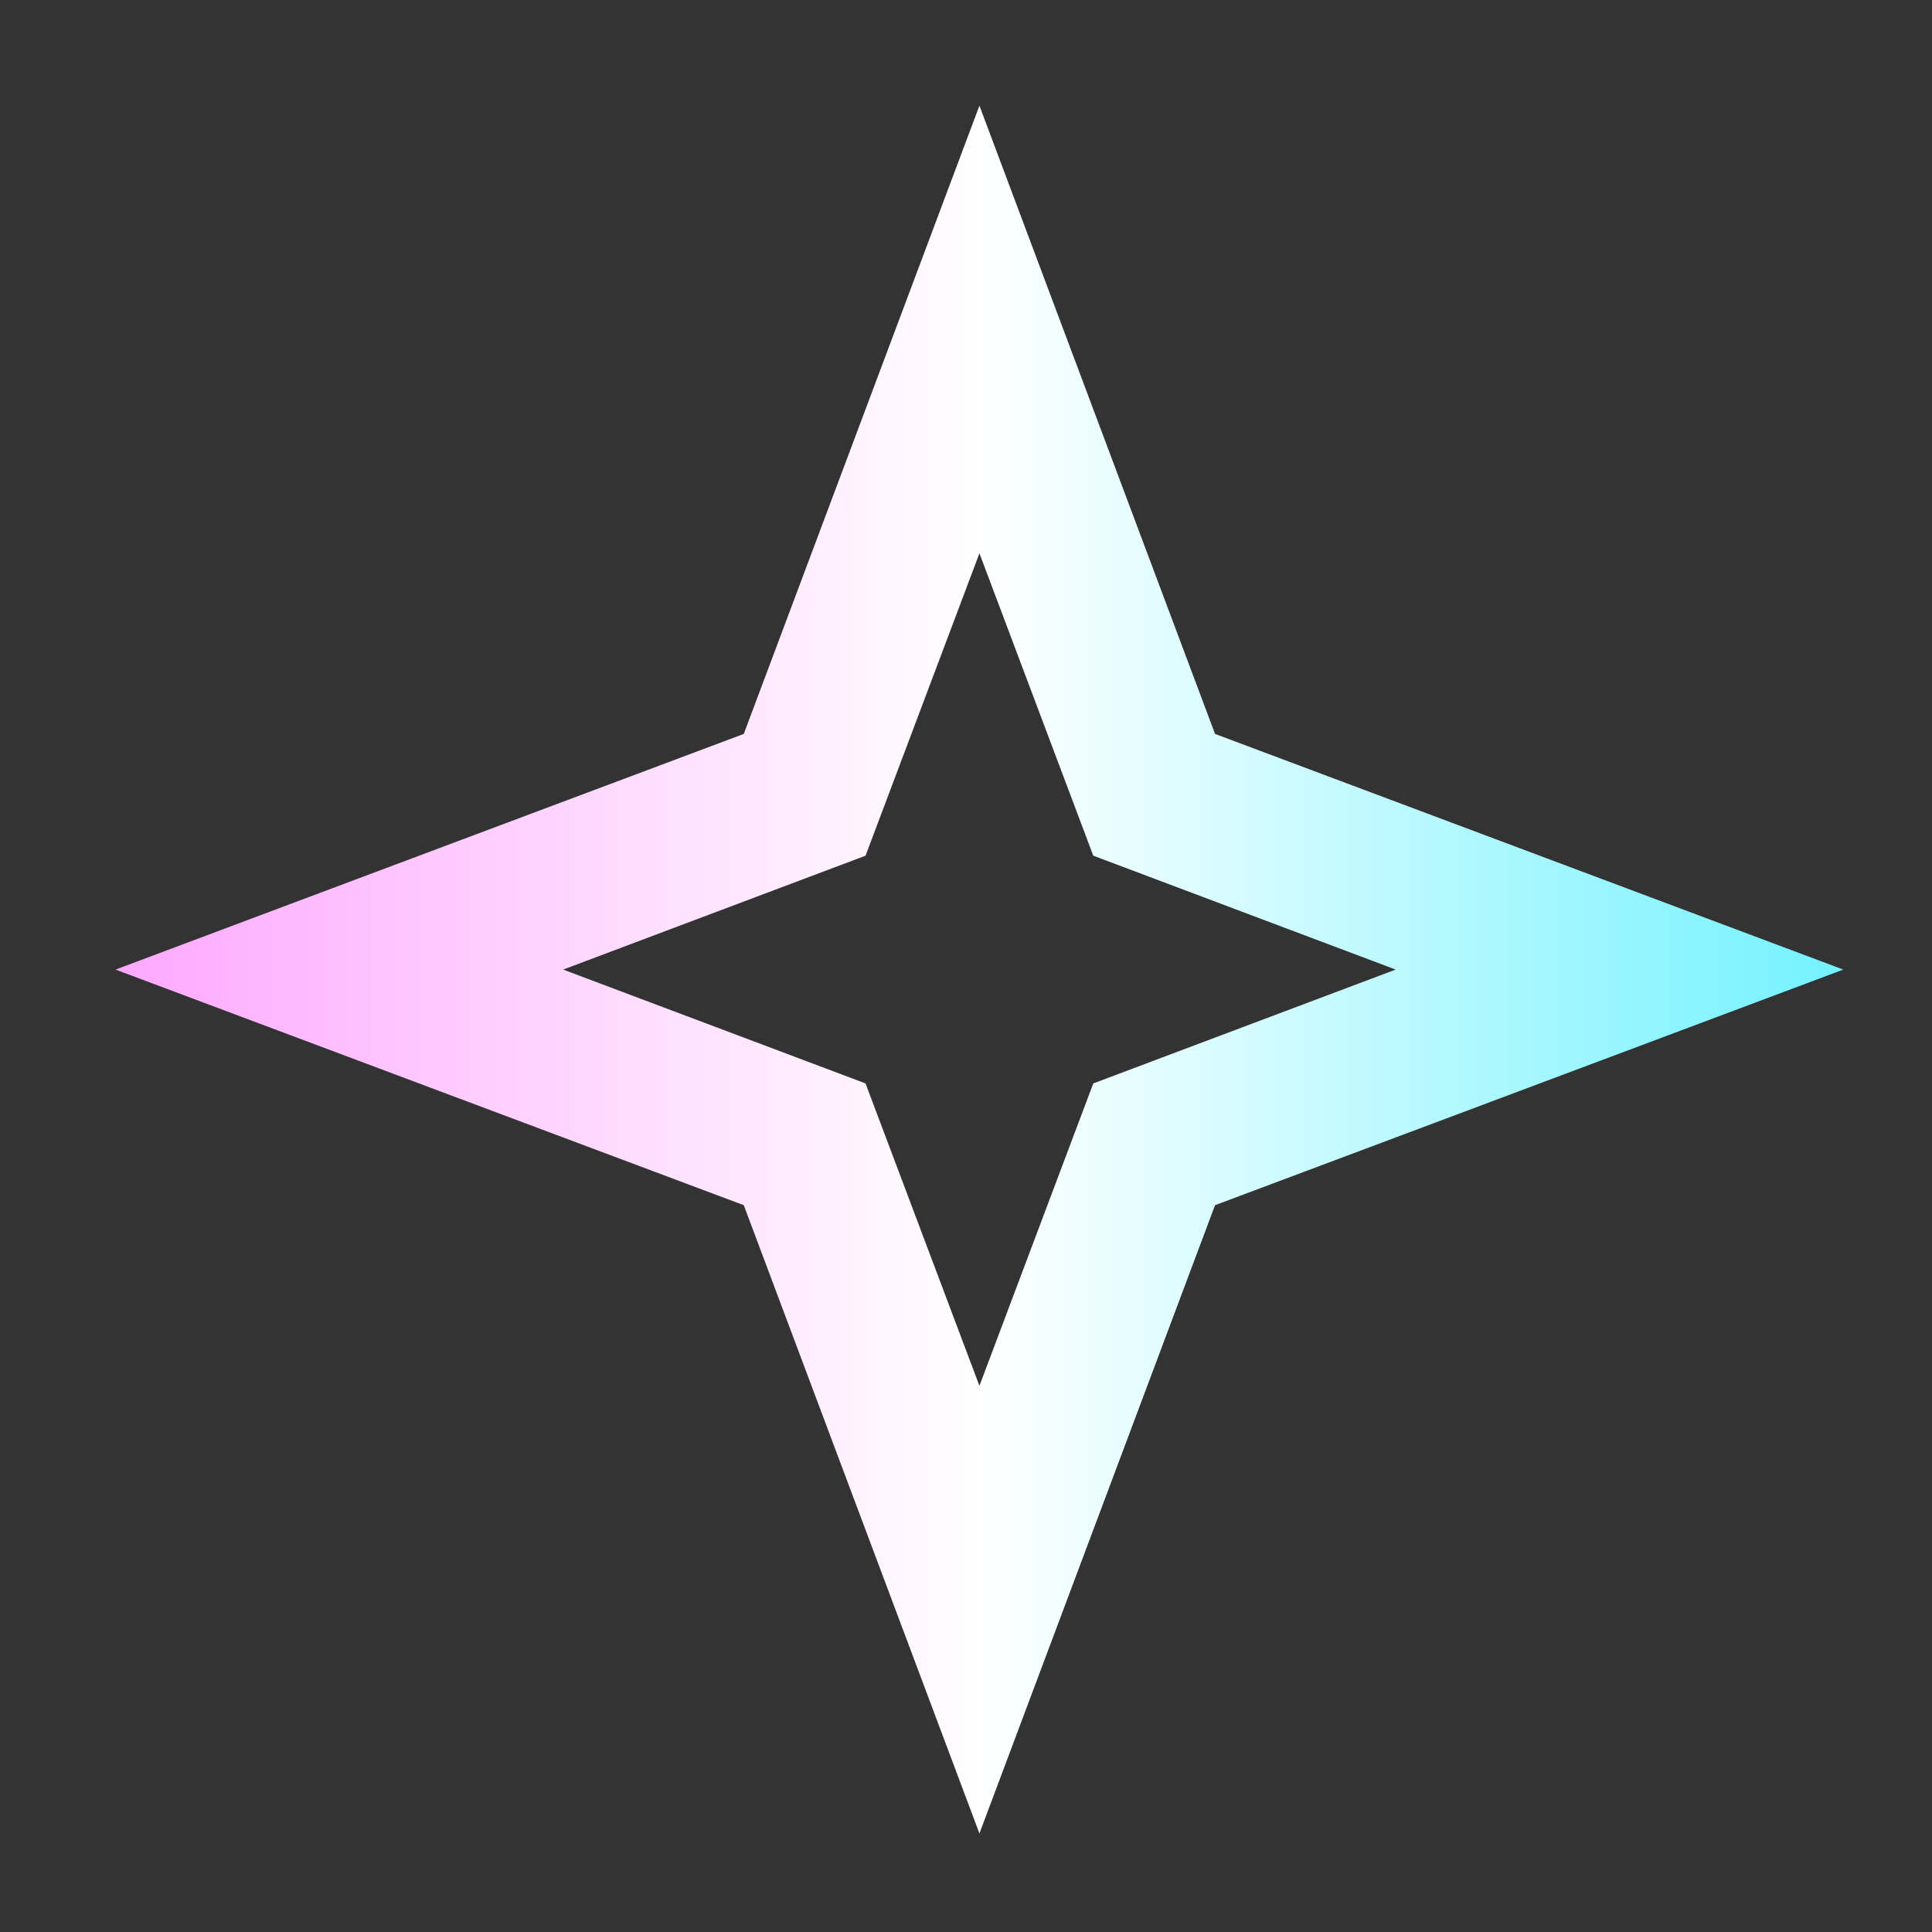 <svg width="41" height="41" viewBox="0 0 41 41" fill="none" xmlns="http://www.w3.org/2000/svg">
<rect x="0" y="0" width="41" height="41" fill="#333333" stroke="none"/>
<path d="M20.785 11.742L23.201 18.159L29.618 20.576L23.201 22.992L20.785 29.409L18.368 22.992L11.951 20.576L18.368 18.159L20.785 11.742ZM20.785 2.242L15.784 15.575L2.451 20.576L15.784 25.576L20.785 38.909L25.785 25.576L39.118 20.576L25.785 15.575L20.785 2.242Z" fill="url(#paint0_linear_897_424)"/>
<defs>
<linearGradient id="paint0_linear_897_424" x1="2.451" y1="20.505" x2="39.118" y2="20.505" gradientUnits="userSpaceOnUse">
<stop stop-color="#FDA8FF"/>
<stop offset="0.5" stop-color="white"/>
<stop offset="1" stop-color="#73F2FF"/>
</linearGradient>
</defs>
</svg>
